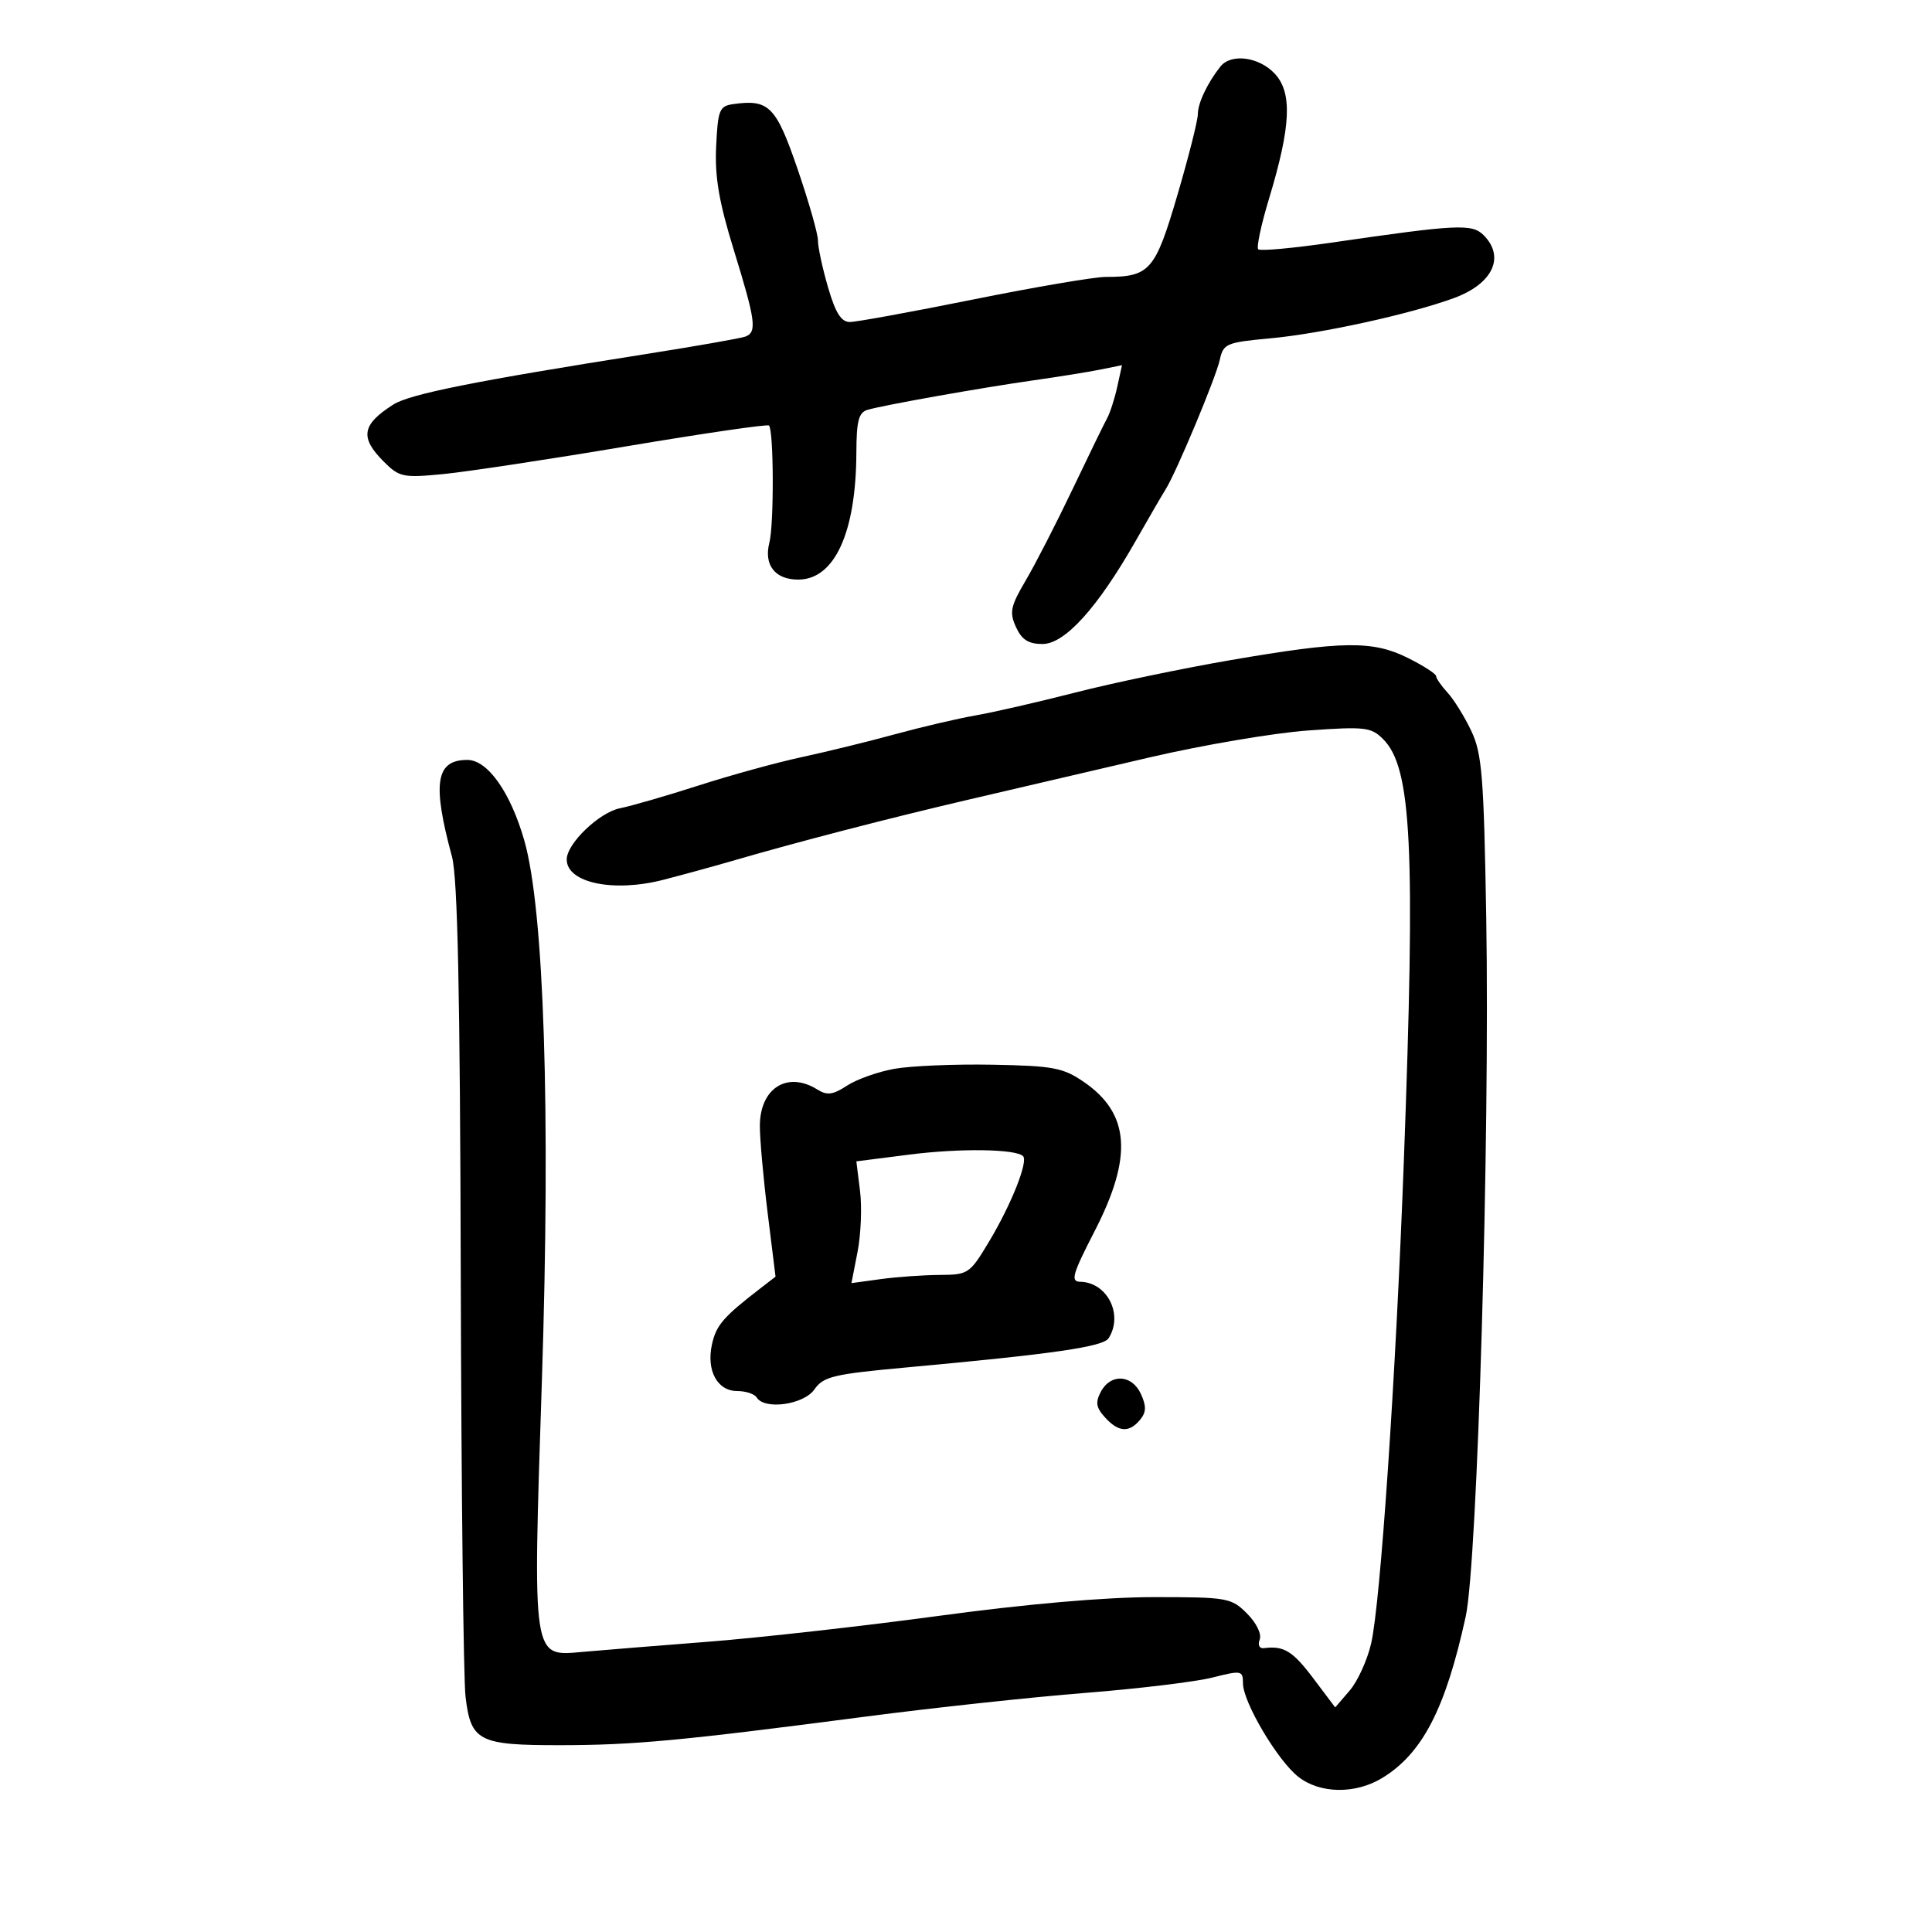 <svg xmlns="http://www.w3.org/2000/svg" width="300" height="300" viewBox="0 0 300 300" version="1.1">
	<path d="M 189.500 10.339 C 187.482 12.887, 186 16.018, 186 17.731 C 186 18.698, 184.565 24.372, 182.810 30.341 C 179.366 42.062, 178.541 43, 171.682 43 C 169.928 43, 160.685 44.575, 151.142 46.500 C 141.599 48.425, 132.970 50, 131.966 50 C 130.619 50, 129.731 48.586, 128.571 44.596 C 127.707 41.624, 127.005 38.361, 127.012 37.346 C 127.018 36.331, 125.591 31.327, 123.840 26.226 C 120.497 16.486, 119.401 15.382, 113.852 16.167 C 111.708 16.471, 111.474 17.052, 111.203 22.736 C 110.977 27.476, 111.636 31.340, 113.953 38.847 C 117.336 49.812, 117.572 51.568, 115.750 52.262 C 115.063 52.524, 108.200 53.731, 100.500 54.945 C 73.843 59.148, 63.650 61.183, 61.081 62.815 C 56.177 65.929, 55.839 67.930, 59.584 71.675 C 62.009 74.100, 62.577 74.219, 68.834 73.613 C 72.500 73.257, 85.284 71.321, 97.242 69.309 C 109.200 67.297, 119.175 65.842, 119.407 66.076 C 120.151 66.822, 120.201 81.396, 119.469 84.256 C 118.580 87.734, 120.346 90, 123.948 90 C 129.584 90, 132.927 82.712, 132.976 70.317 C 132.995 65.302, 133.330 64.039, 134.750 63.629 C 137.338 62.880, 152.471 60.192, 160.500 59.055 C 164.350 58.510, 169.013 57.758, 170.862 57.385 L 174.224 56.705 173.485 60.070 C 173.078 61.920, 172.366 64.124, 171.903 64.967 C 171.439 65.810, 169.022 70.775, 166.530 76 C 164.039 81.225, 160.777 87.579, 159.281 90.120 C 156.908 94.152, 156.714 95.076, 157.759 97.370 C 158.656 99.338, 159.694 100, 161.885 100 C 165.350 100, 170.447 94.360, 176.343 84 C 178.378 80.425, 180.470 76.825, 180.991 76 C 182.637 73.396, 188.816 58.616, 189.414 55.852 C 189.952 53.366, 190.430 53.164, 197.243 52.538 C 205.160 51.812, 219.003 48.775, 225.797 46.274 C 231.802 44.064, 233.755 39.898, 230.373 36.515 C 228.573 34.716, 226.326 34.827, 206.709 37.681 C 200.774 38.544, 195.674 39.008, 195.377 38.710 C 195.079 38.413, 195.836 34.869, 197.058 30.835 C 200.467 19.582, 200.700 14.374, 197.927 11.423 C 195.475 8.813, 191.149 8.256, 189.500 10.339 M 191 102.518 C 183.575 103.796, 172.775 106.051, 167 107.530 C 161.225 109.009, 154.250 110.610, 151.500 111.088 C 148.750 111.566, 143.125 112.880, 139 114.008 C 134.875 115.136, 128.350 116.736, 124.500 117.564 C 120.650 118.391, 113.450 120.372, 108.500 121.965 C 103.550 123.558, 98.050 125.150, 96.277 125.504 C 93.048 126.148, 88 130.997, 88 133.454 C 88 137.087, 95.246 138.614, 103 136.616 C 106.025 135.837, 110.750 134.543, 113.500 133.742 C 123.797 130.741, 137.906 127.080, 150.500 124.141 C 157.650 122.473, 170.250 119.534, 178.500 117.611 C 186.750 115.688, 197.830 113.807, 203.122 113.430 C 211.957 112.801, 212.910 112.910, 214.767 114.767 C 219.215 119.215, 219.810 131.391, 217.980 180.500 C 216.738 213.845, 214.356 248.942, 212.912 255.195 C 212.315 257.778, 210.815 261.068, 209.578 262.508 L 207.329 265.125 203.915 260.593 C 200.726 256.362, 199.355 255.525, 196.266 255.922 C 195.557 256.013, 195.276 255.444, 195.606 254.585 C 195.934 253.728, 195.092 252.001, 193.635 250.544 C 191.194 248.103, 190.607 248, 179.179 248 C 171.626 248, 159.442 249.060, 145.883 250.897 C 134.123 252.490, 117.975 254.302, 110 254.924 C 102.025 255.546, 93.250 256.256, 90.500 256.502 C 82.588 257.210, 82.717 258.058, 84.140 214.500 C 85.509 172.605, 84.490 141.248, 81.410 130.500 C 79.267 123.019, 75.718 118, 72.572 118 C 67.660 118, 67.087 121.593, 70.178 133 C 71.065 136.276, 71.438 153.958, 71.548 198 C 71.631 231.275, 71.964 260.736, 72.289 263.469 C 73.109 270.377, 74.325 271.002, 86.941 270.992 C 98.445 270.983, 105.710 270.303, 134.500 266.542 C 144.950 265.177, 160.250 263.527, 168.500 262.876 C 176.750 262.224, 185.637 261.151, 188.250 260.492 C 192.790 259.346, 193 259.386, 193.009 261.396 C 193.022 264.324, 198.375 273.363, 201.596 275.897 C 204.960 278.543, 210.469 278.621, 214.634 276.081 C 220.878 272.274, 224.471 265.321, 227.597 251 C 229.425 242.626, 231.359 176.739, 230.782 142.500 C 230.412 120.575, 230.127 117.008, 228.463 113.500 C 227.419 111.300, 225.763 108.628, 224.783 107.561 C 223.802 106.495, 223 105.337, 223 104.989 C 223 104.640, 221.038 103.375, 218.640 102.177 C 213.164 99.442, 208.540 99.499, 191 102.518 M 138.867 165.967 C 136.319 166.425, 133.012 167.601, 131.519 168.580 C 129.334 170.011, 128.435 170.128, 126.915 169.179 C 122.264 166.274, 118.006 168.966, 117.990 174.821 C 117.985 176.845, 118.531 182.941, 119.203 188.369 L 120.424 198.238 117.962 200.139 C 112.307 204.506, 111.205 205.788, 110.553 208.759 C 109.661 212.822, 111.383 216, 114.476 216 C 115.799 216, 117.160 216.450, 117.500 217 C 118.719 218.972, 124.800 218.124, 126.458 215.750 C 127.860 213.741, 129.393 213.375, 140.764 212.334 C 163.598 210.244, 171.301 209.129, 172.148 207.795 C 174.472 204.131, 171.934 199.107, 167.721 199.032 C 166.202 199.005, 166.531 197.856, 169.971 191.174 C 175.937 179.586, 175.451 172.903, 168.283 167.992 C 165.066 165.788, 163.533 165.500, 154.088 165.327 C 148.265 165.220, 141.415 165.508, 138.867 165.967 M 141.238 179.282 L 132.975 180.334 133.544 184.917 C 133.857 187.438, 133.685 191.692, 133.163 194.371 L 132.213 199.243 136.746 198.621 C 139.239 198.280, 143.354 197.987, 145.890 197.972 C 150.373 197.944, 150.586 197.799, 153.623 192.722 C 157.039 187.010, 159.684 180.351, 158.863 179.529 C 157.737 178.404, 149.093 178.282, 141.238 179.282 M 170.955 216.083 C 170.066 217.745, 170.191 218.554, 171.575 220.083 C 173.670 222.398, 175.327 222.516, 177.025 220.470 C 177.995 219.301, 178.029 218.359, 177.168 216.470 C 175.787 213.438, 172.482 213.232, 170.955 216.083" stroke="none" fill="black" fill-rule="evenodd"/>
</svg>